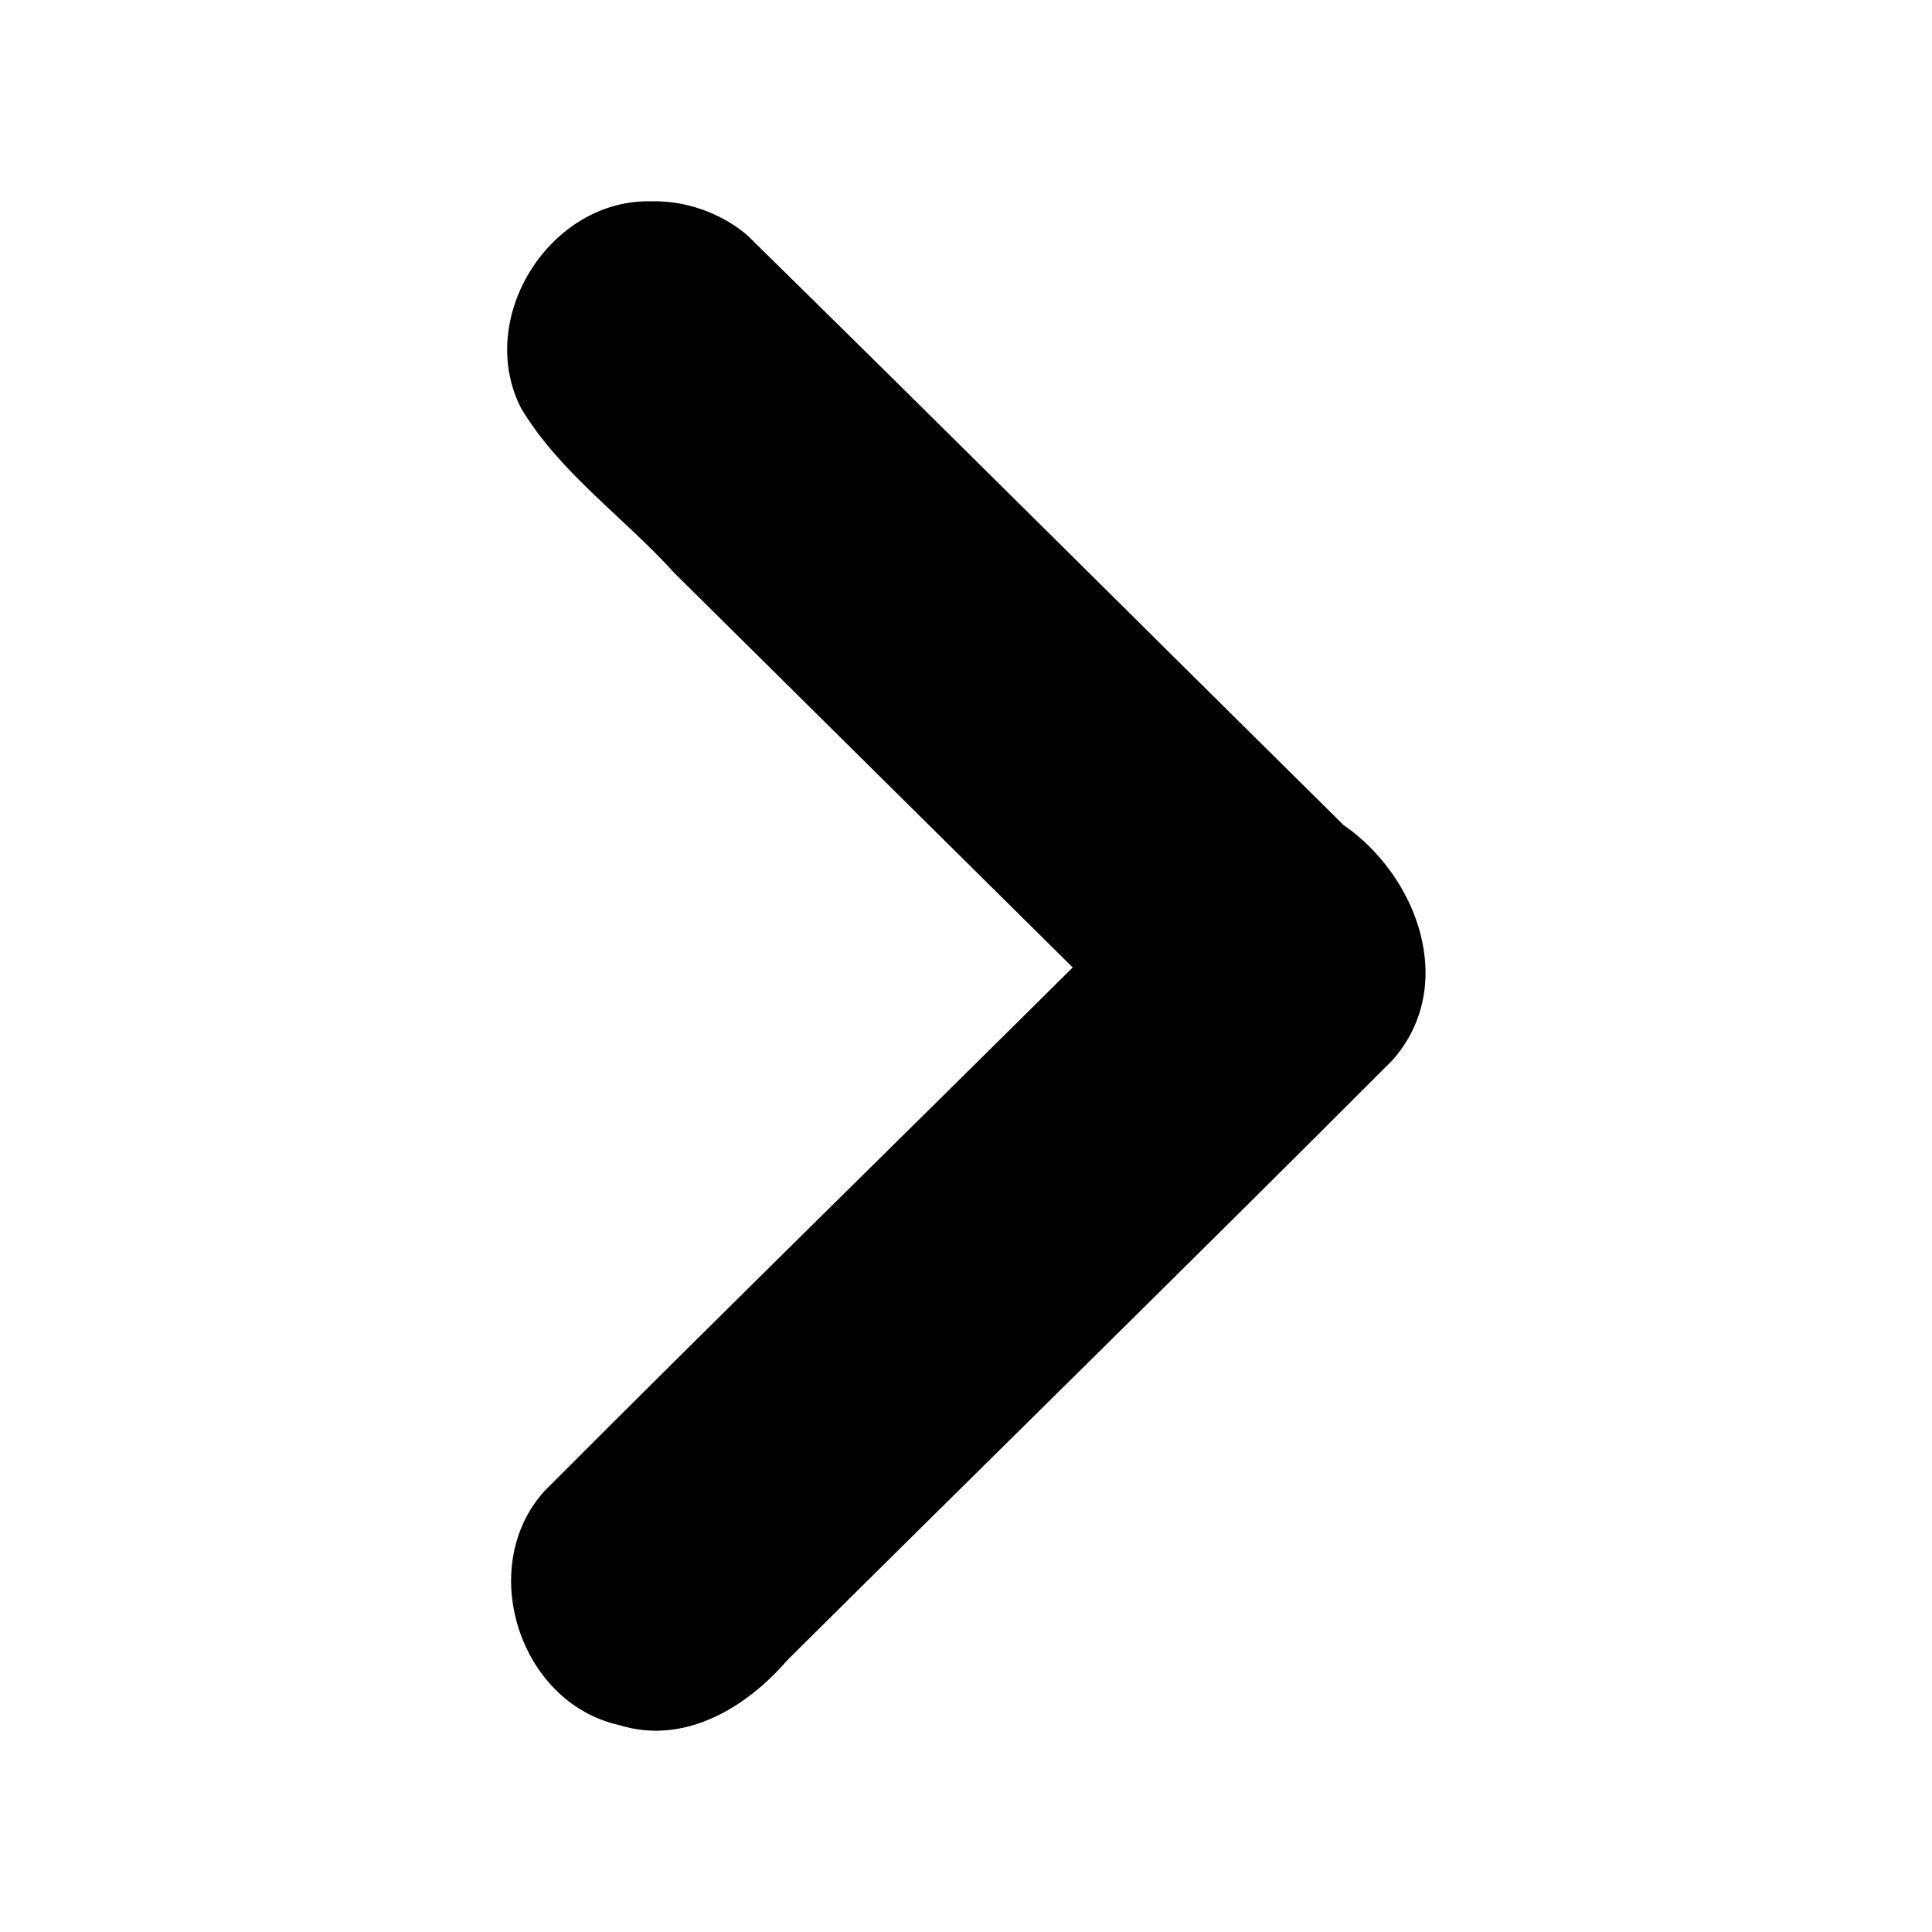 <?xml version="1.0" encoding="UTF-8" standalone="no"?>
<svg xmlns:rdf="http://www.w3.org/1999/02/22-rdf-syntax-ns#" xmlns="http://www.w3.org/2000/svg" height="48" width="48" version="1.1" xmlns:cc="http://creativecommons.org/ns#" xmlns:dc="http://purl.org/dc/elements/1.1/" viewBox="0 0 48 48">
<path style="color-rendering:auto;text-decoration-color:#000000;color:#000000;isolation:auto;mix-blend-mode:normal;shape-rendering:auto;solid-color:#000000;block-progression:tb;text-decoration-line:none;image-rendering:auto;white-space:normal;text-indent:0;text-transform:none;text-decoration-style:solid;fill:#000000" d="m16.22 5.003c-2.538-0.095-4.434 2.894-3.268 5.149 0.963 1.602 2.558 2.706 3.802 4.084l9.897 9.8c-4.371 4.342-8.777 8.65-13.127 13.012-1.701 1.887-0.624 5.258 1.855 5.81 1.616 0.506 3.156-0.423 4.18-1.61 5.008-4.973 10.05-9.913 15.036-14.907 1.632-1.849 0.628-4.572-1.215-5.843-4.942-4.884-9.861-9.792-14.821-14.66-0.648-0.543-1.492-0.846-2.339-0.838z"/>
</svg>
